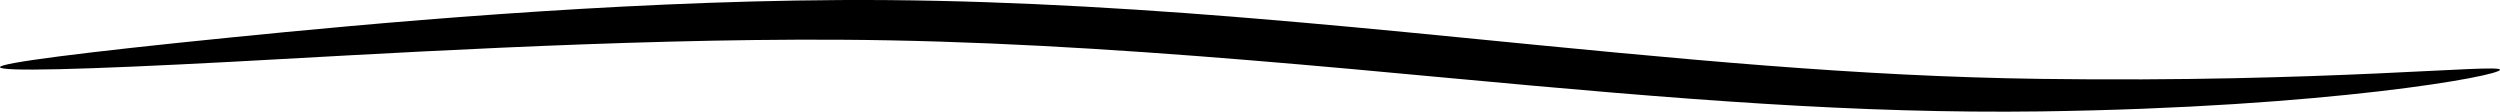 <?xml version="1.0" encoding="UTF-8" standalone="no"?>
<svg
   xmlns:dc="http://purl.org/dc/elements/1.1/"
   xmlns:cc="http://creativecommons.org/ns#"
   xmlns:rdf="http://www.w3.org/1999/02/22-rdf-syntax-ns#"
   xmlns:svg="http://www.w3.org/2000/svg"
   xmlns="http://www.w3.org/2000/svg"
   width="61.352mm"
   height="2.74mm"
   viewBox="0 0 61.352 2.74"
   version="1.1"
   id="svg8">
  <defs
     id="defs2" />
  <g
     id="layer1"
     transform="translate(-141.047,71.132)">
    <path
       id="path3234"
       style="font-variation-settings:normal;opacity:1;vector-effect:none;fill:#000000;fill-opacity:1;stroke:none;stroke-width:0.357;stroke-linecap:butt;stroke-linejoin:miter;stroke-miterlimit:4;stroke-dasharray:none;stroke-dashoffset:20.591;stroke-opacity:1;paint-order:stroke fill markers;stop-color:#000000;stop-opacity:1"
       d="m 171.379,-70.716 c -3.337,-0.267 -6.546,-0.433 -9.72,-0.415 0,0 0,0 0,0 -5.708,0.034 -11.63,0.585 -14.963,0.92 -3.684,0.369 -5.657,0.627 -5.649,0.727 0.009,0.113 1.998,0.064 5.696,-0.132 3.132,-0.165 9.478,-0.574 14.917,-0.541 0,0 0,0 0,0 3.273,0.019 6.569,0.217 10.032,0.501 1.67,0.137 3.342,0.291 4.99,0.445 0,0 1e-5,0 1e-5,0 5.591,0.521 9.952,0.873 14.449,0.813 7.065,-0.097 11.281,-0.872 11.268,-1.023 -0.015,-0.152 -4.278,0.322 -11.268,0.225 -4.532,-0.062 -8.683,-0.468 -14.352,-1.027 0,0 0,-1e-6 0,-1e-6 -1.65,-0.163 -3.325,-0.322 -5.003,-0.46 -0.132,-0.011 -0.265,-0.022 -0.397,-0.032 1e-4,9e-6 2.1e-4,1.7e-5 3.2e-4,2.6e-5 z" />
  </g>
</svg>
